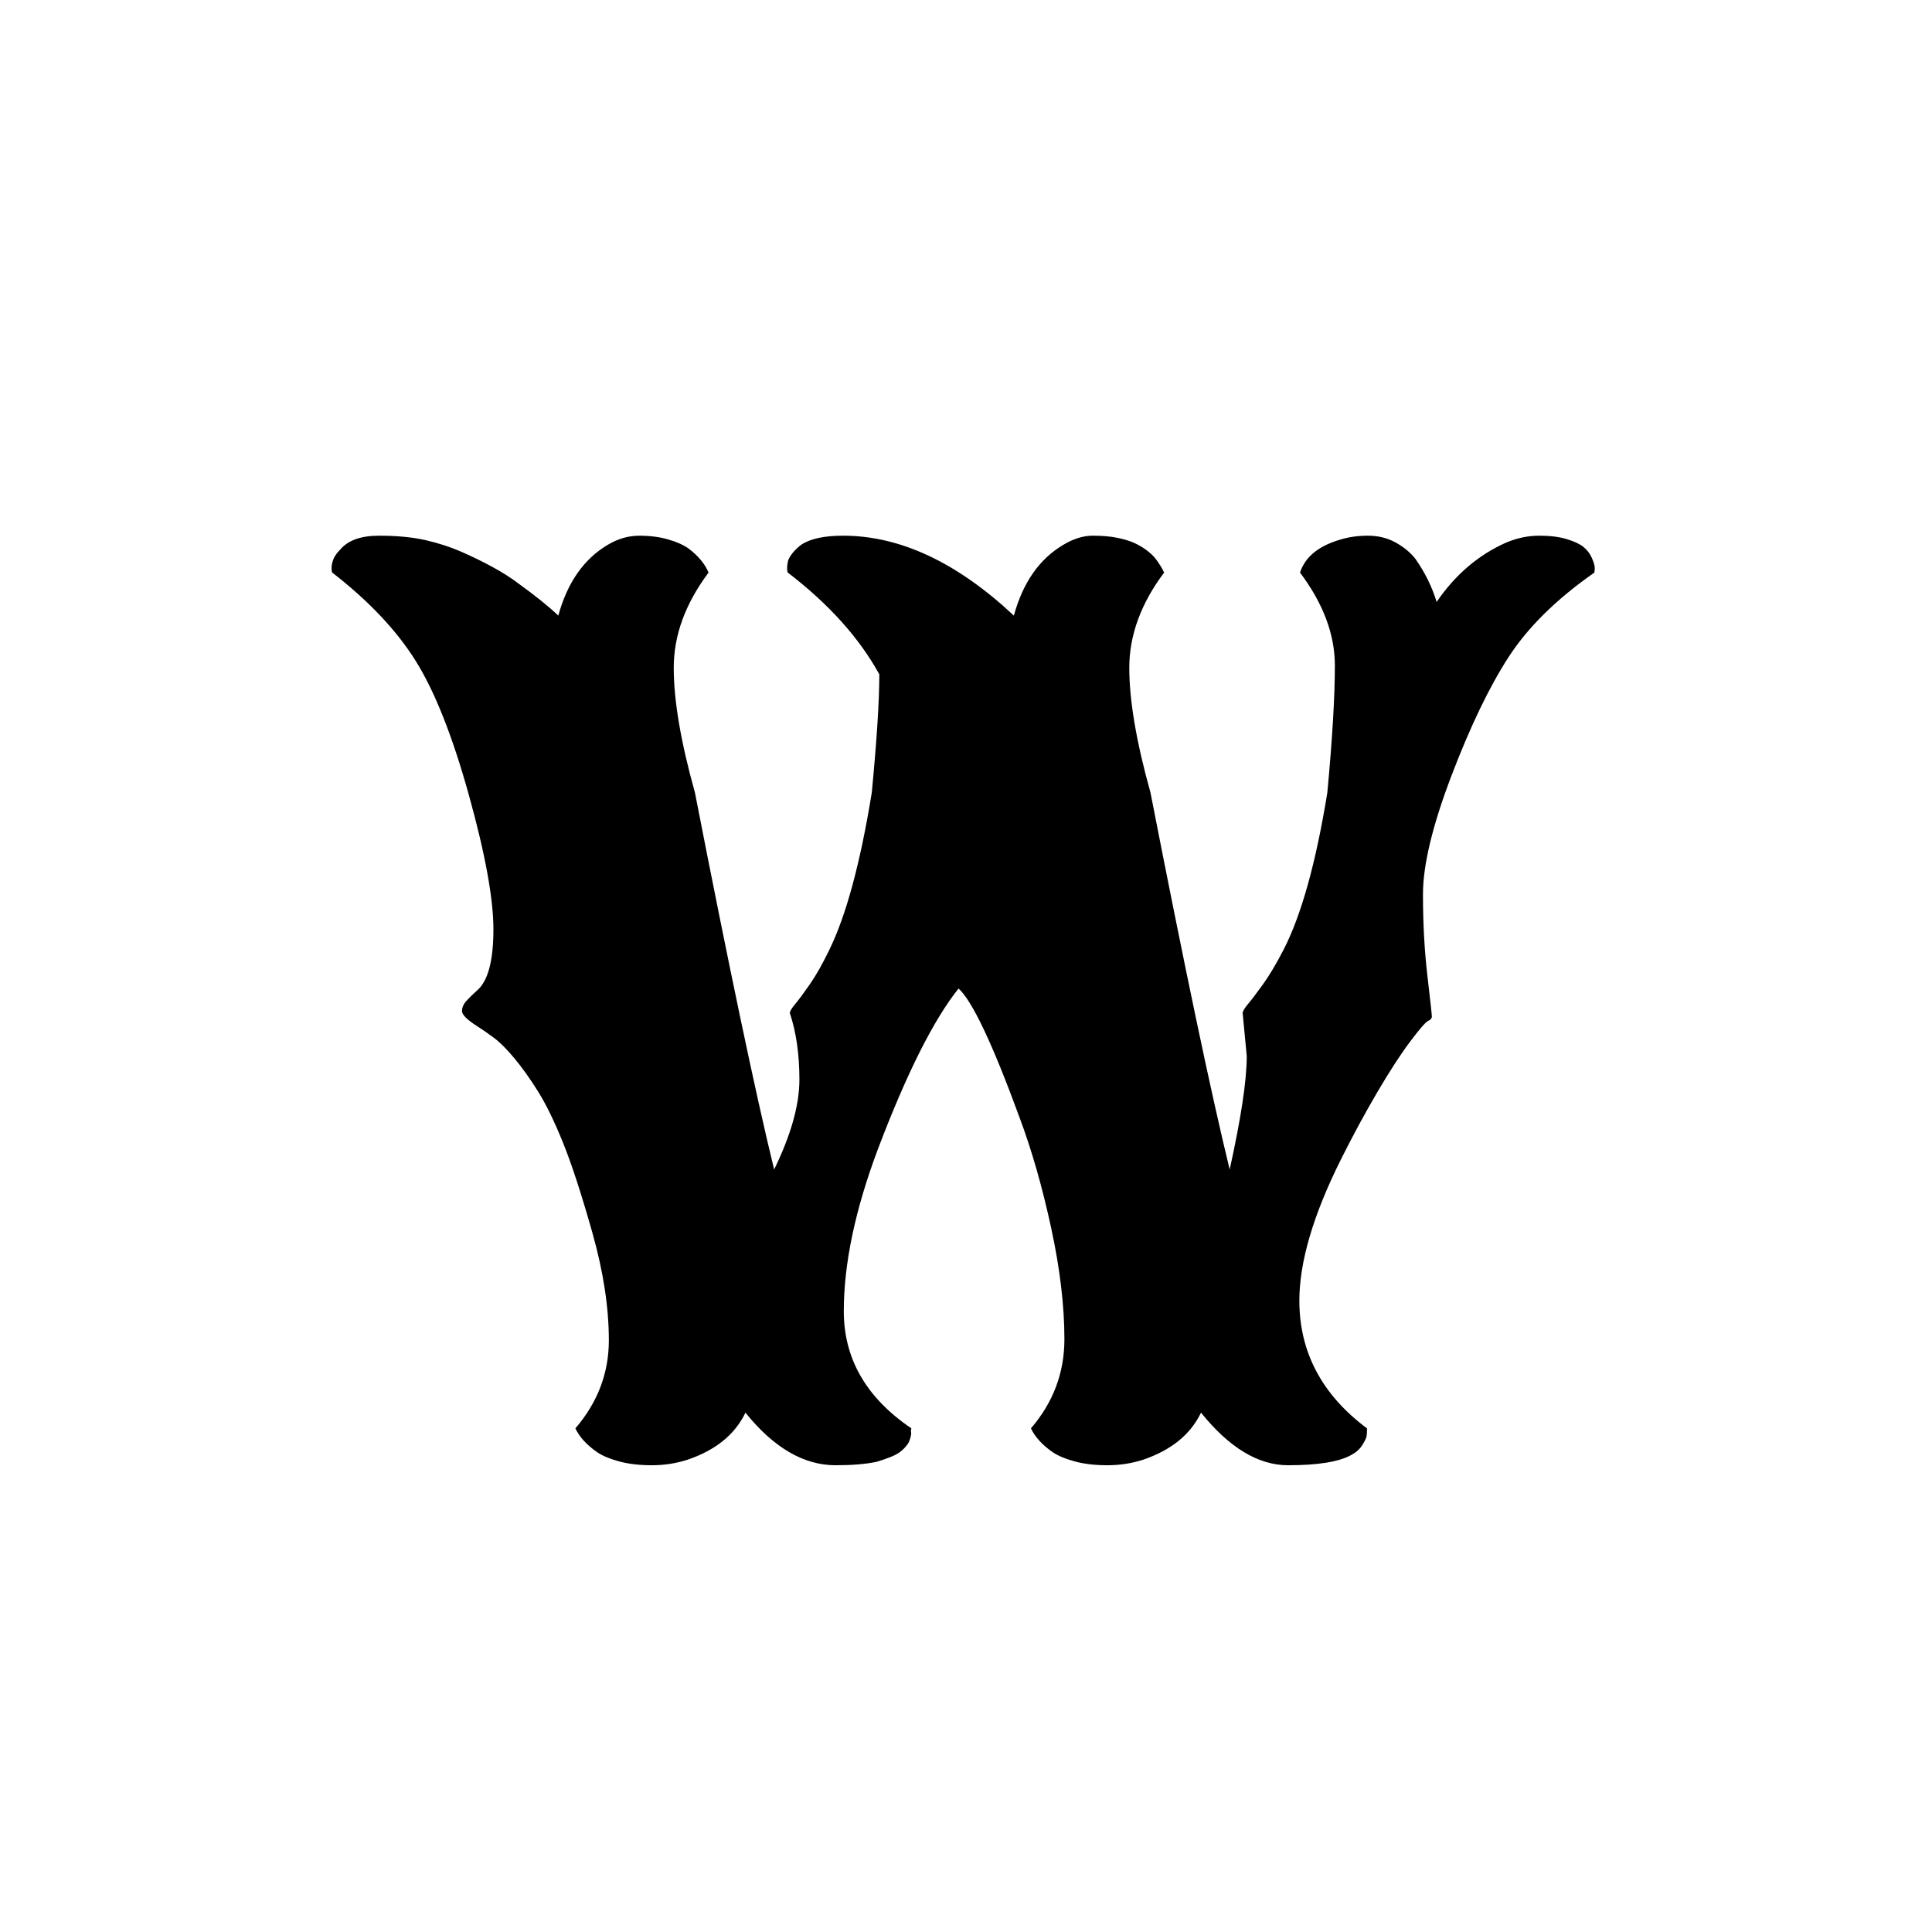 <svg height="512" width="512" xmlns="http://www.w3.org/2000/svg">
<style>
path { fill: black; fill-rule: nonzero; }
</style>
<g transform="translate(8 8) scale(0.181) translate(476.25 2050.125) scale(1 -1)">
<path d="M613,382 q37,76,37,131.5 q0,55.5,-14,97.5 q0,4,8,13.5 q8,9.5,21.5,29 q13.5,19.5,28.5,50.5 q37,76,62,230 q11,115,11,173 q-44,80,-134,149 q-1,2,-1,6 q0,4,1,9.5 q1,5.5,6.5,12.5 q5.5,7,13.5,13 q20,13,61,13 q125,0,250,-117 q20,73,73,104 q22,13,42.5,13 q20.5,0,35.5,-3 q15,-3,25,-7.5 q10,-4.5,18,-10.5 q8,-6,13,-12 q9,-12,13,-21 q-51,-68,-51,-139.5 q0,-71.5,31,-182.5 q75,-384,116,-552 q25,113,25,166 l-6,63 q0,4,8,13.5 q8,9.5,22,29 q14,19.5,30,50.5 q39,76,64,230 q11,118,11,186 q0,68,-51,136 q11,34,58,48 q19,6,41.5,6 q22.5,0,40.5,-10 q18,-10,29,-24 q21,-30,31,-63 q41,60,102,87 q24,10,48,10 q24,0,40.5,-5 q16.5,-5,24.5,-11.5 q8,-6.5,12,-15.5 q5,-11,4.5,-16.5 q-0.5,-5.5,-0.5,-5.5 q-83,-58,-125.5,-123.5 q-42.5,-65.5,-84,-174.5 q-41.5,-109,-41.5,-173 q0,-64,6.5,-119.5 q6.5,-55.5,6.5,-59.5 q0,-4,-5.5,-6.5 q-5.5,-2.5,-26.5,-30.5 q-21,-28,-48,-74 q-27,-46,-53,-98 q-61,-122,-61,-207 q0,-113,99,-187 q0,0,0,-3.5 q0,-3.5,-0.5,-7.5 q-0.5,-4,-6,-13 q-5.5,-9,-16.5,-15 q-27,-15,-92.5,-15 q-65.5,0,-127.5,77 q-23,-48,-85,-69 q-25,-8,-52,-8 q-27,0,-47.5,5.5 q-20.5,5.5,-32.5,13.5 q-23,16,-32,35 q49,57,49,130.5 q0,73.5,-19.5,163.5 q-19.5,90,-46.5,162 q-59,161,-89,188 q-55,-69,-118,-235 q-50,-133,-50,-237.5 q0,-104.5,99,-171.5 q0,0,-0.5,-1.5 q-0.5,-1.5,0,-4 q0.5,-2.5,-0.5,-6.5 q-1,-4,-2.5,-7.5 q-1.5,-3.5,-5.5,-8 q-4,-4.5,-9,-8 q-5,-3.5,-14,-7 q-9,-3.5,-19,-6.5 q-24,-5,-60,-5 q-70,0,-132,77 q-23,-48,-85,-69 q-25,-8,-52,-8 q-27,0,-47.5,5.5 q-20.5,5.5,-32.5,13.5 q-23,16,-32,35 q49,57,49,129 q0,72,-24,157 q-24,85,-43,132 q-19,47,-36.5,75 q-17.5,28,-34.5,48.5 q-17,20.5,-30.5,30.5 q-13.5,10,-24.5,17 q-22,14,-22,22 q0,8,7,15.5 q7,7.5,16,15.5 q23,21,23,88.5 q0,67.5,-36,197 q-36,129.5,-78,196.5 q-42,67,-122,129 q-1,2,-1,7 q0,5,2.5,12 q2.5,7,10.5,15 q17,20,56.5,20 q39.5,0,68,-6.5 q28.5,-6.5,52.5,-17 q24,-10.5,46,-22.5 q22,-12,39,-25 q36,-26,57,-46 q20,73,73,104 q22,13,45.5,13 q23.5,0,42.5,-5.5 q19,-5.5,30,-13.5 q21,-16,29,-35 q-51,-68,-51,-139.5 q0,-71.5,31,-182.5 q75,-384,116,-552 z"/>
</g>
</svg>
